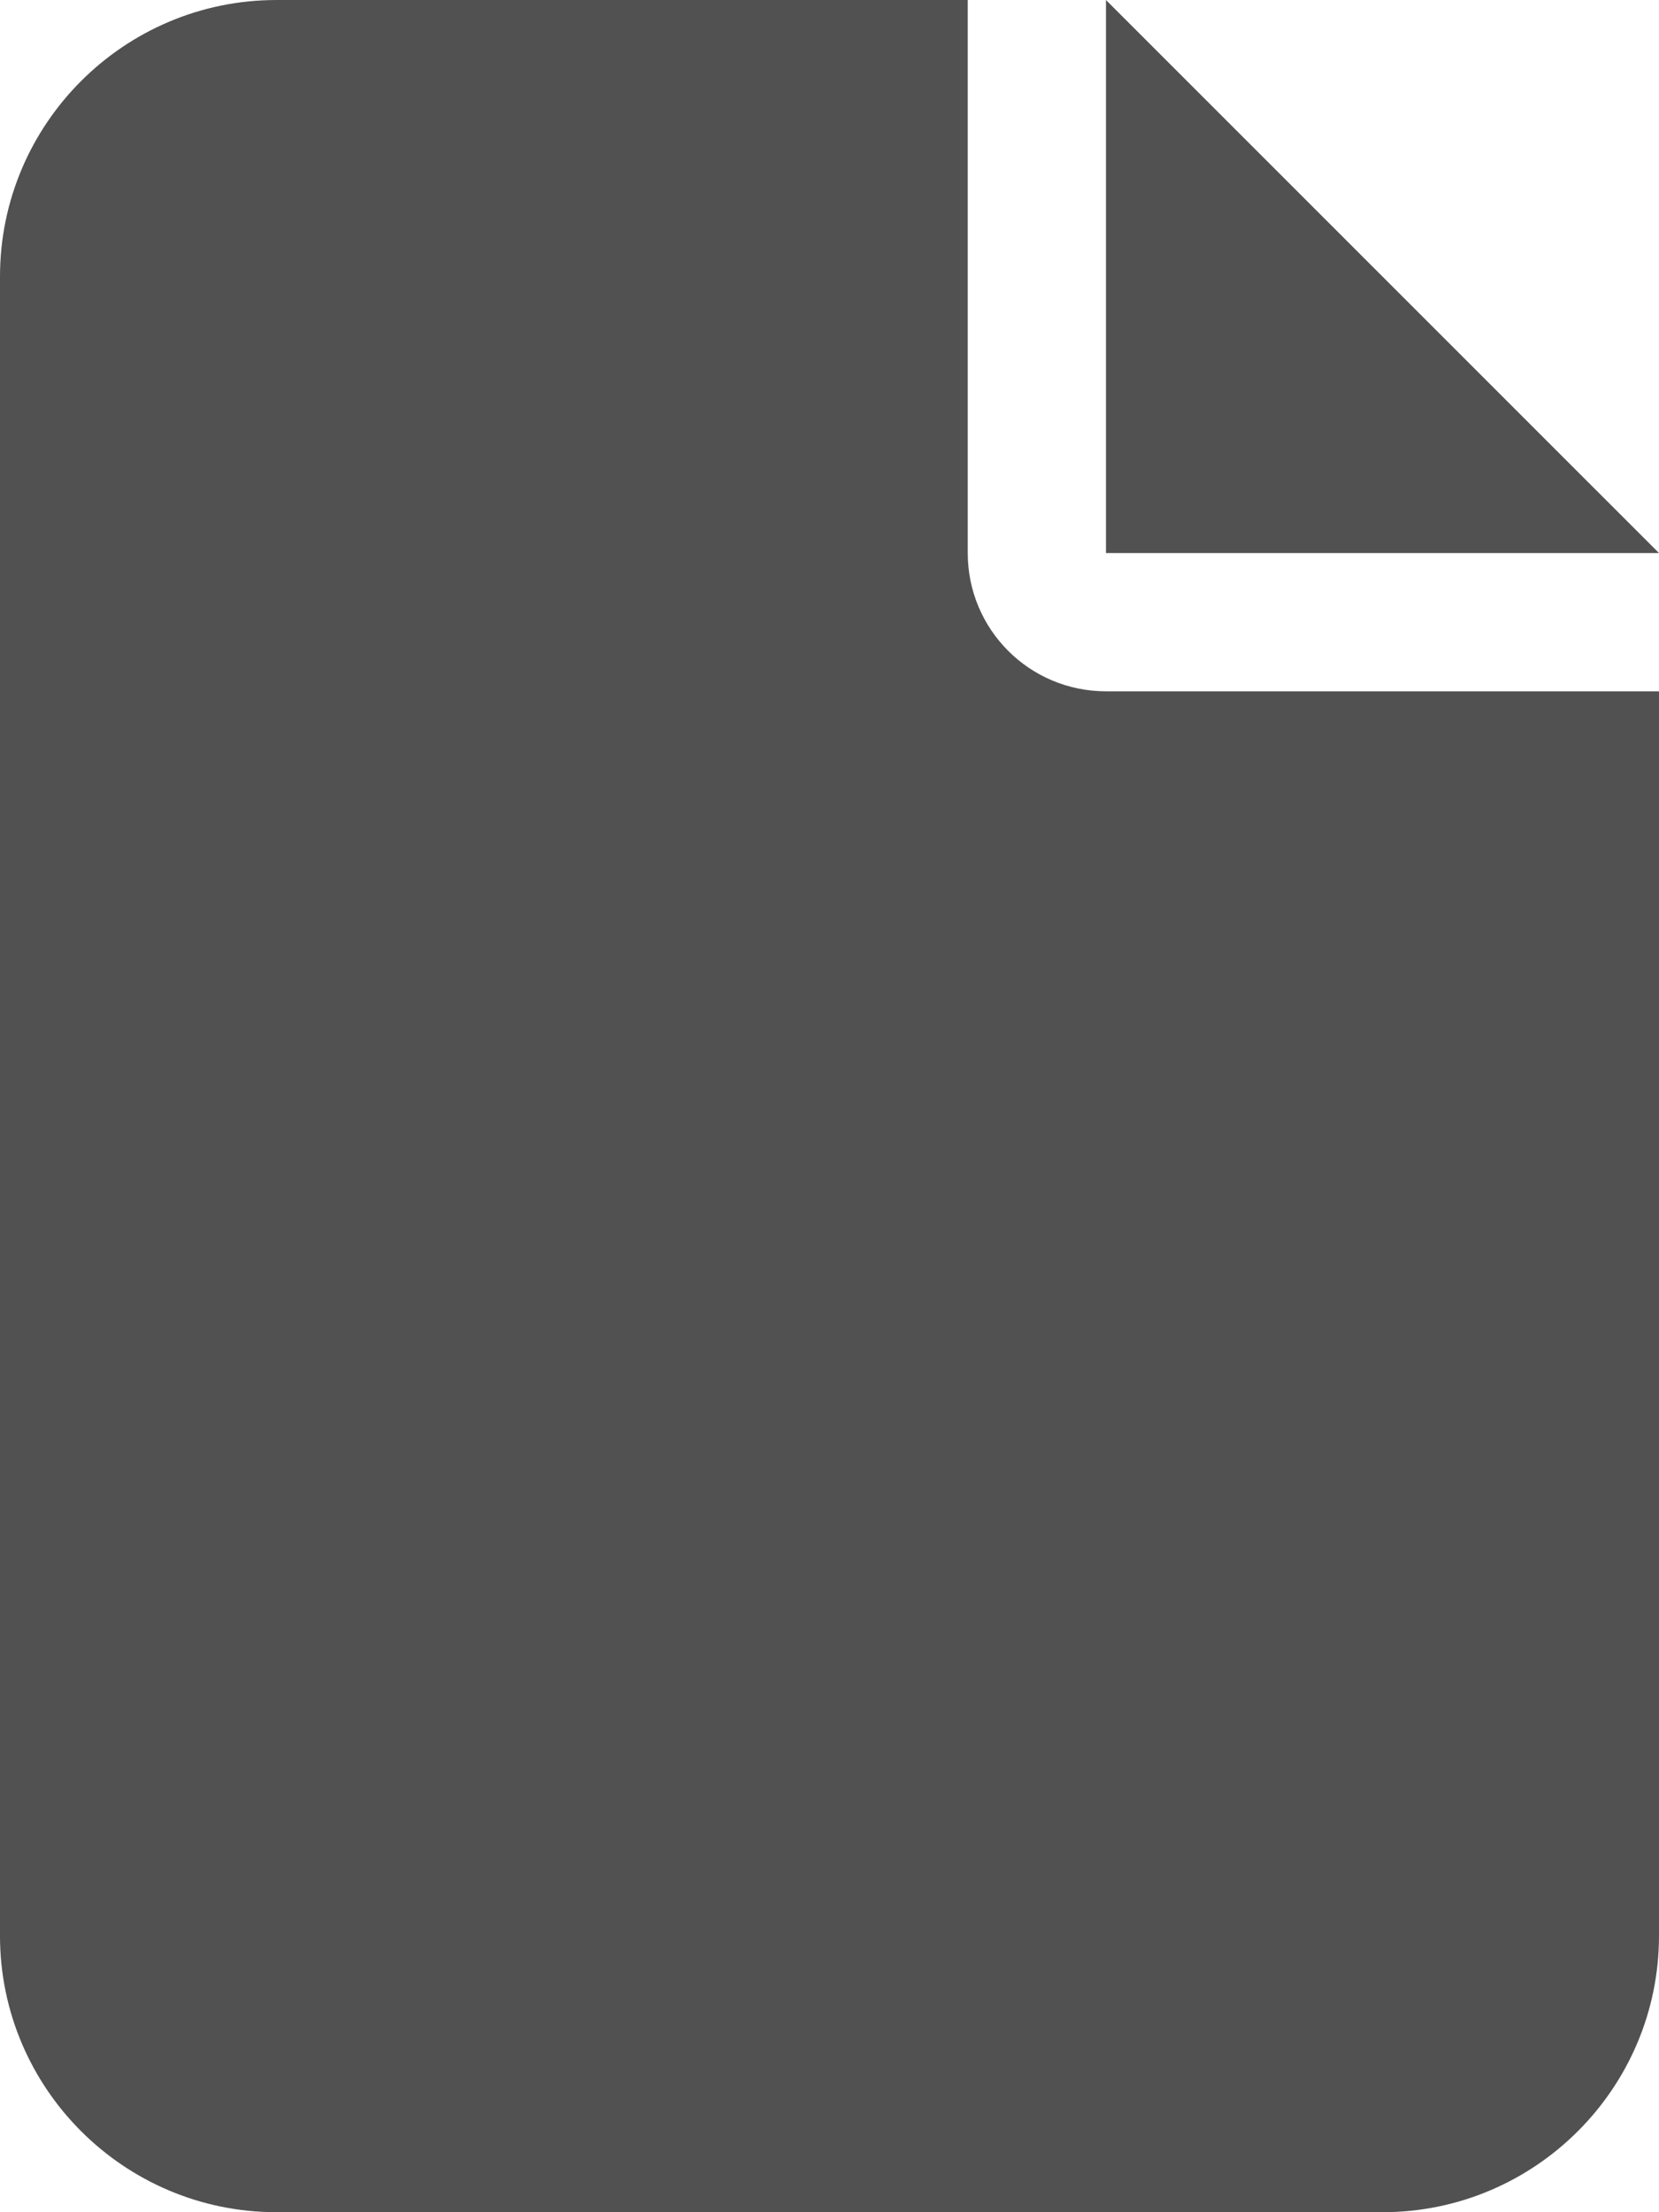 <?xml version="1.0" encoding="UTF-8"?>
<!DOCTYPE svg PUBLIC "-//W3C//DTD SVG 1.1//EN" "http://www.w3.org/Graphics/SVG/1.1/DTD/svg11.dtd">
<!-- Creator: CorelDRAW 2020 (64-Bit) -->
<svg xmlns="http://www.w3.org/2000/svg" xml:space="preserve" width="19.803mm" height="26.404mm" version="1.1" style="shape-rendering:geometricPrecision; text-rendering:geometricPrecision; image-rendering:optimizeQuality; fill-rule:evenodd; clip-rule:evenodd"
viewBox="0 0 1199.68 1599.55"
 xmlns:xlink="http://www.w3.org/1999/xlink"
 xmlns:xodm="http://www.corel.com/coreldraw/odm/2003">
 <defs>
  <style type="text/css">
   <![CDATA[
    .fil0 {fill:#515151;fill-rule:nonzero}
   ]]>
  </style>
 </defs>
 <g id="Layer_x0020_1">
  <path class="fil0" d="M-0 199.94c0,-110.27 89.66,-199.94 199.94,-199.94l499.87 0 0 399.87c0,55.3 44.67,99.97 99.97,99.97l399.9 0 0 899.77c0,110.27 -89.66,199.94 -199.94,199.94l-799.81 0c-110.27,0 -199.94,-89.66 -199.94,-199.94l0 -1199.68zm1199.68 199.94l-399.9 0 0 -399.87 399.9 399.87z"/>
 </g>
</svg>
